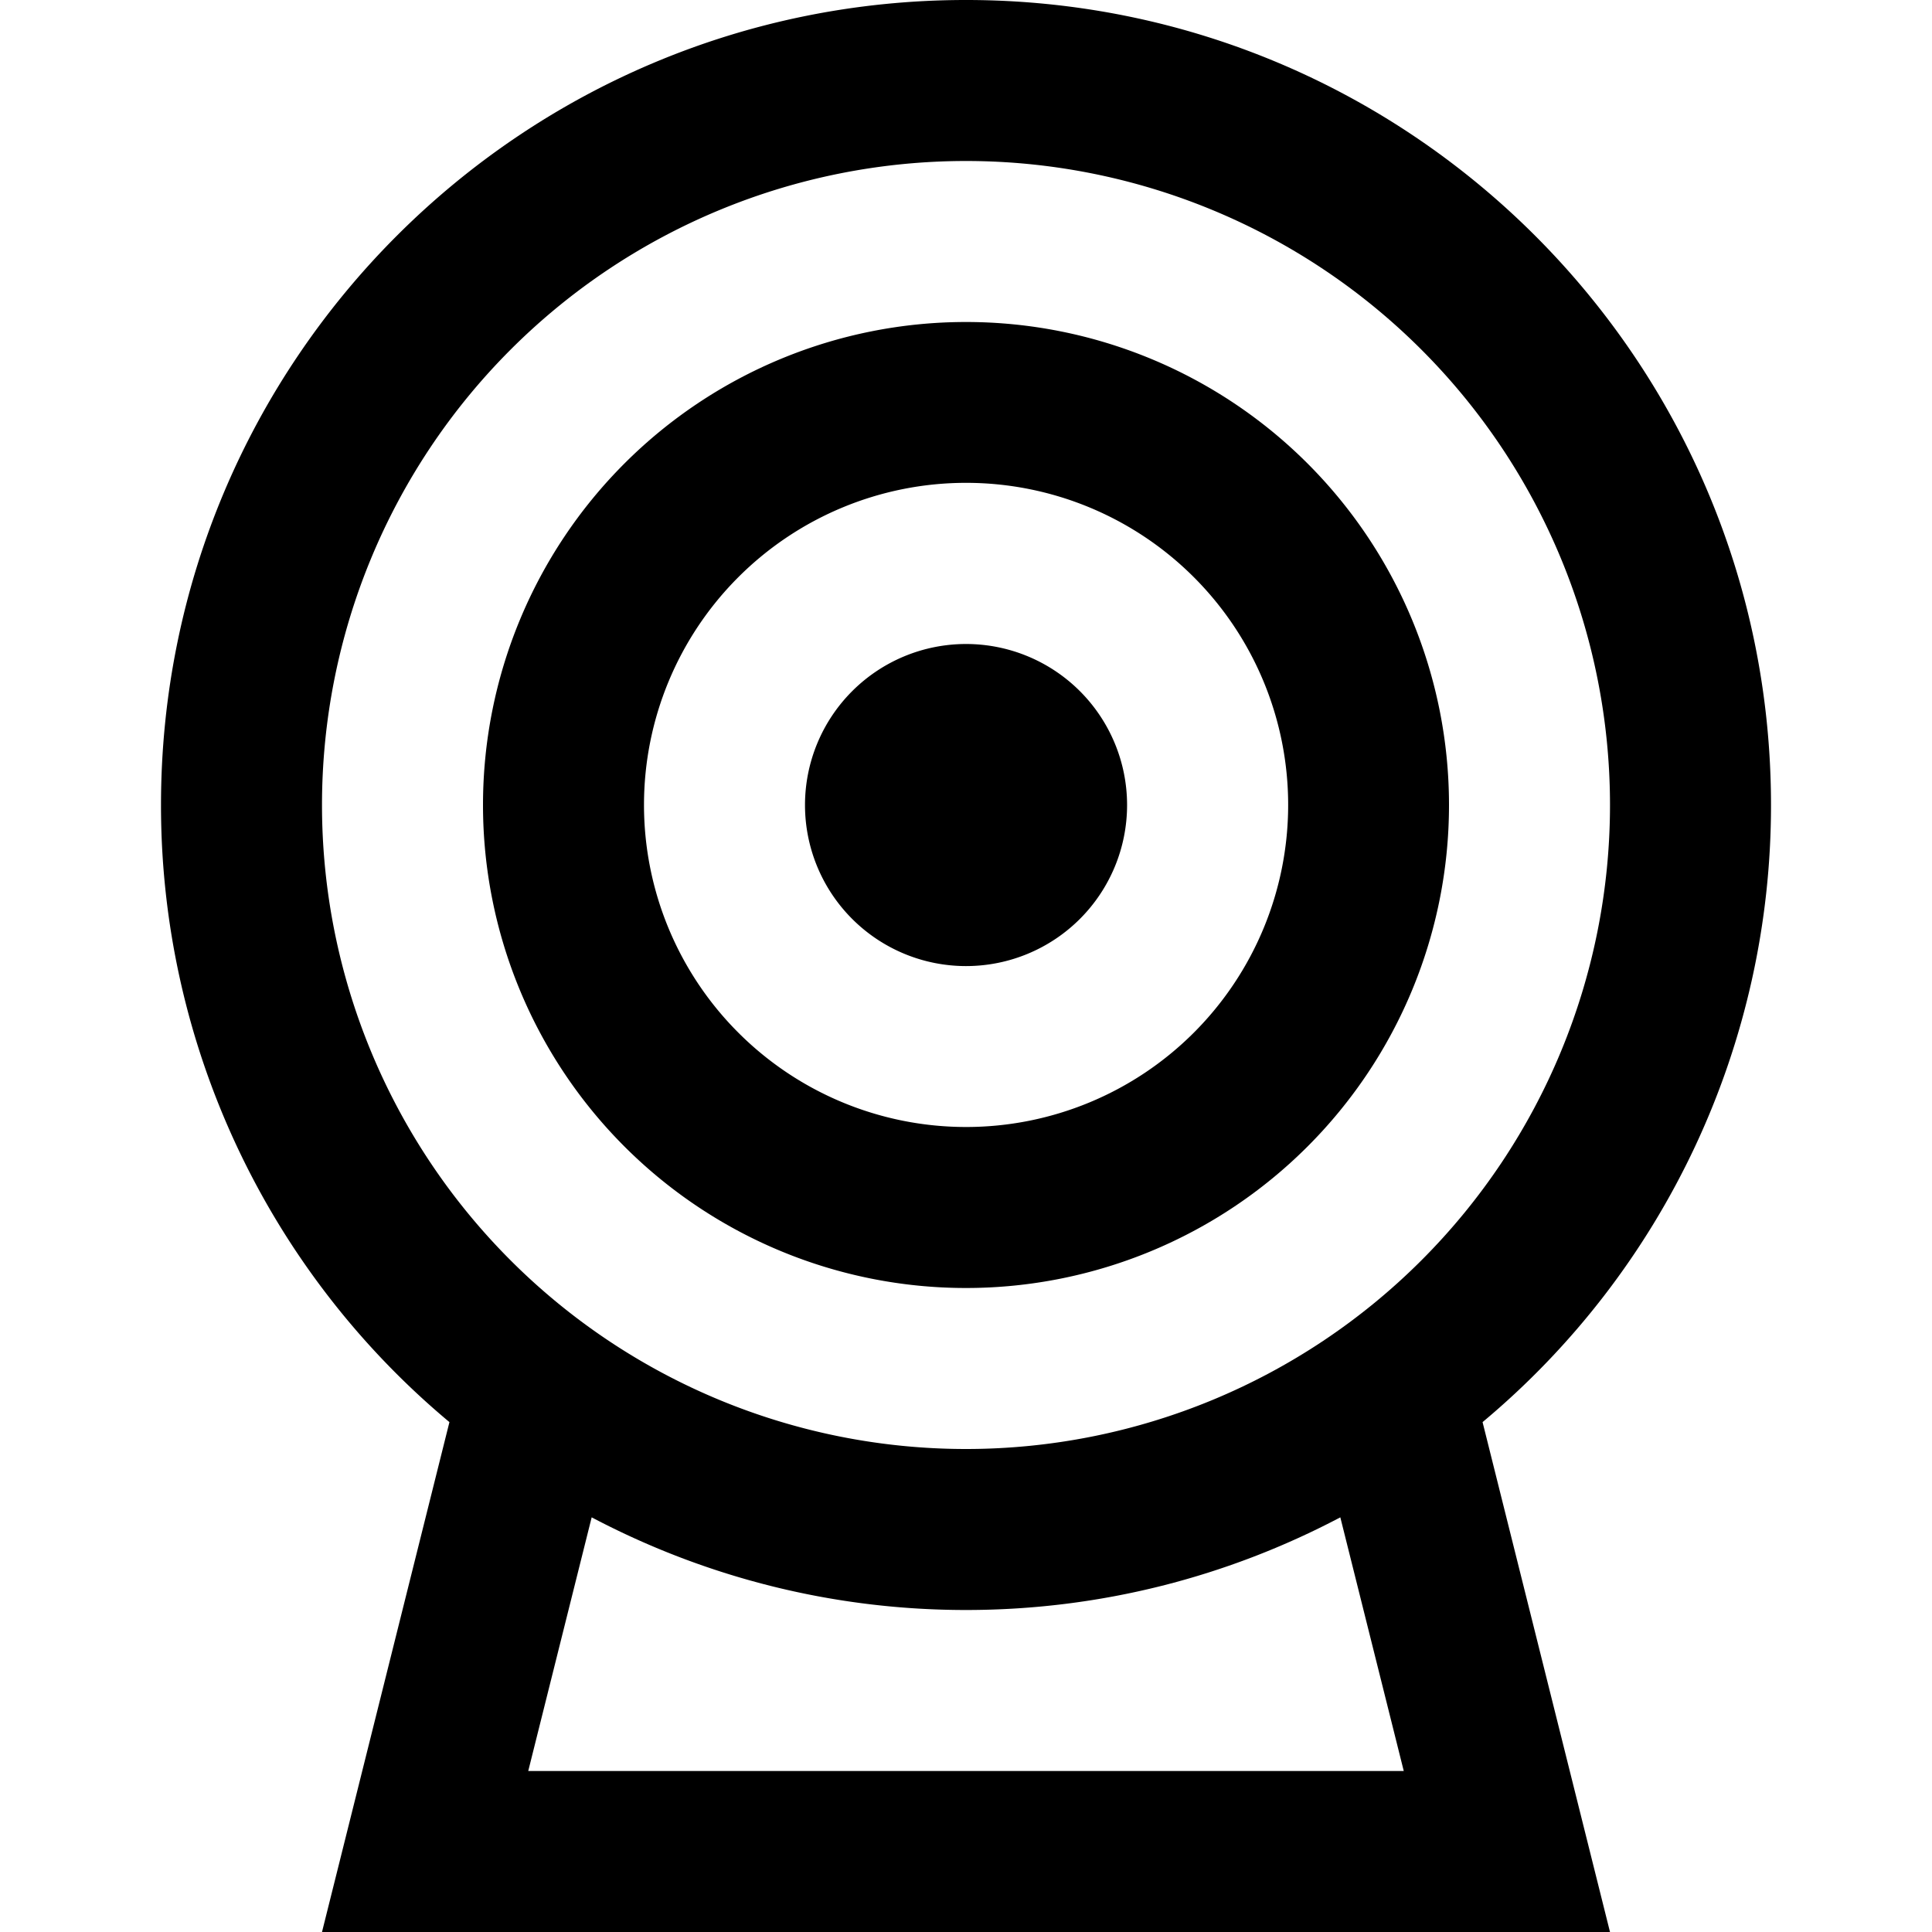 <svg xmlns="http://www.w3.org/2000/svg" width="24" height="24" viewBox="0 0 24 24"><path d="M12 8a2 2 0 1 0 .001 4.001A2 2 0 0 0 12 8zm0-4a6 6 0 1 0 0 12 6 6 0 0 0 0-12zm0 10a4 4 0 1 1 .002-8.002A4 4 0 0 1 12 14zm10-4c0-5.523-4.478-10-10-10S2 4.477 2 10a9.978 9.978 0 0 0 3.583 7.666L4 24h16l-1.583-6.334A9.978 9.978 0 0 0 22 10zM6.562 22l.788-3.151C8.739 19.581 10.32 20 12 20s3.261-.419 4.65-1.151L17.438 22H6.562zM12 18a8 8 0 1 1 0-16 8 8 0 0 1 0 16z"/></svg>